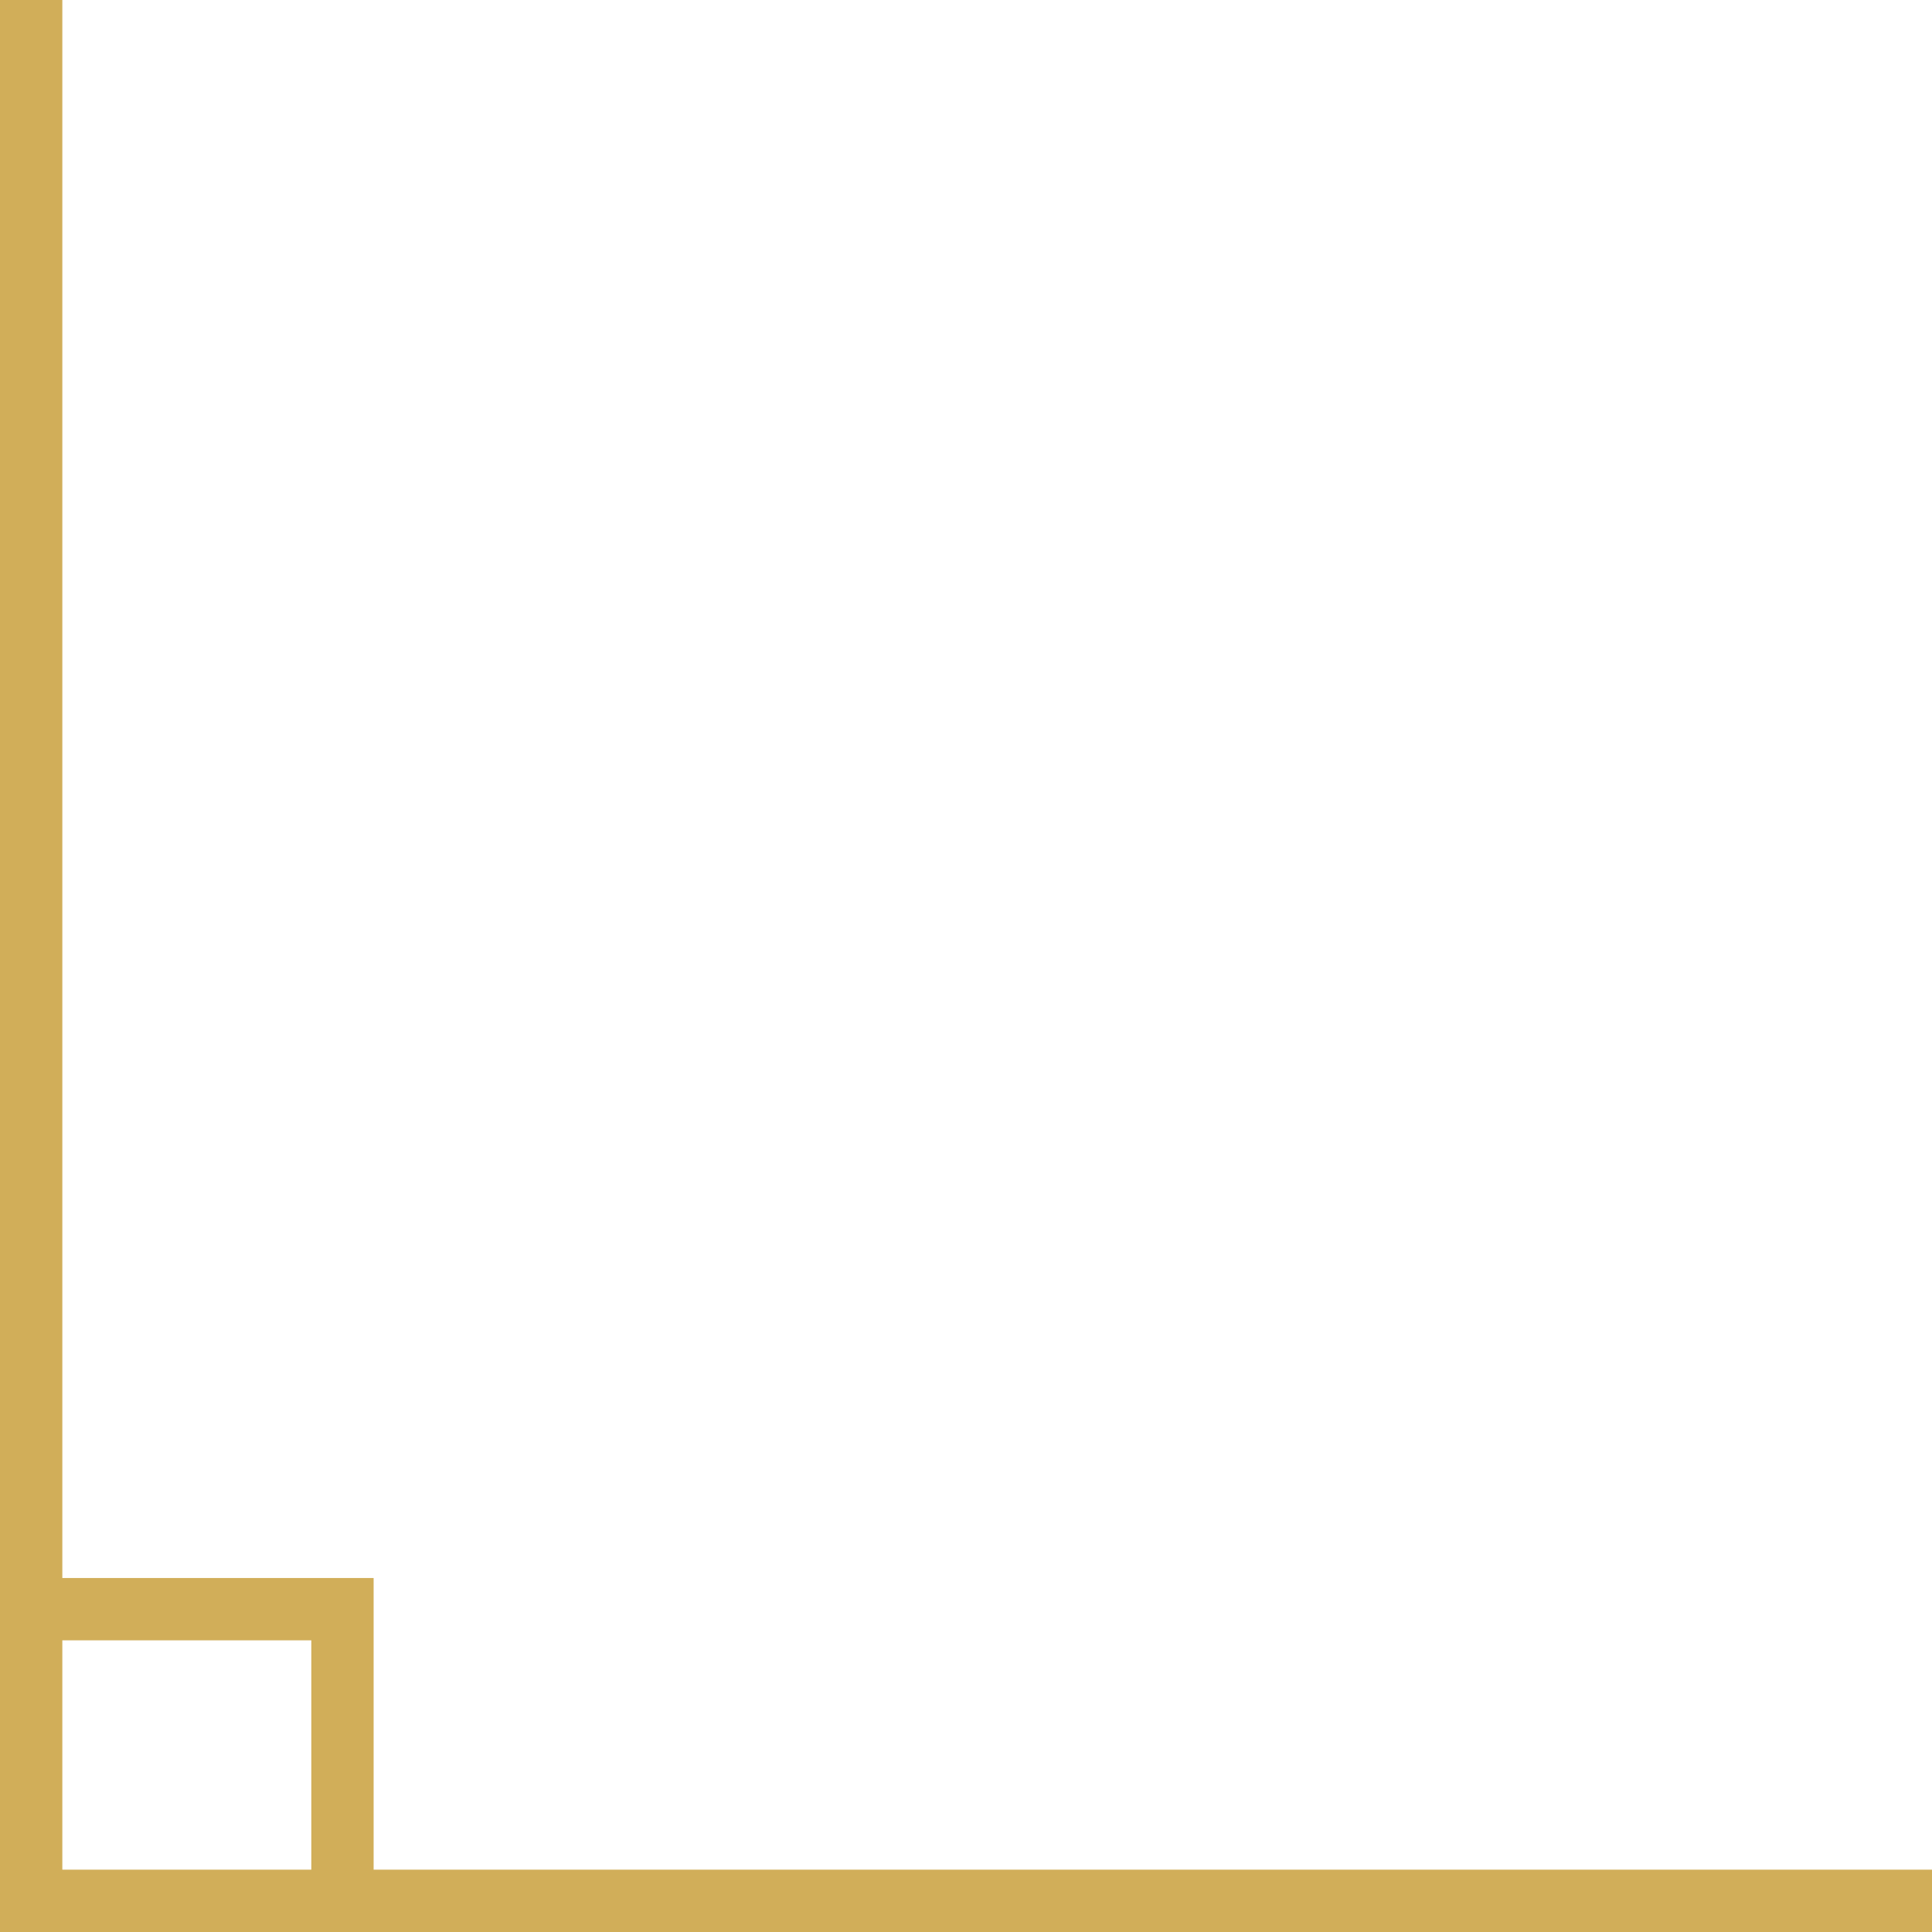 <?xml version="1.0" encoding="UTF-8"?>
<svg id="Layer_1" data-name="Layer 1" xmlns="http://www.w3.org/2000/svg" viewBox="0 0 62 62">
  <defs>
    <style>
      .cls-1 {
        fill: none;
        stroke: #d1ae59;
        stroke-miterlimit: 10;
        stroke-width: 2px;
      }
    </style>
  </defs>
  <line class="cls-1" y1="61" x2="62" y2="61"/>
  <line class="cls-1" x1="1" y1="62" x2="1"/>
  <polyline class="cls-1" points="1 51.64 10.99 51.64 10.99 61"/>
</svg>